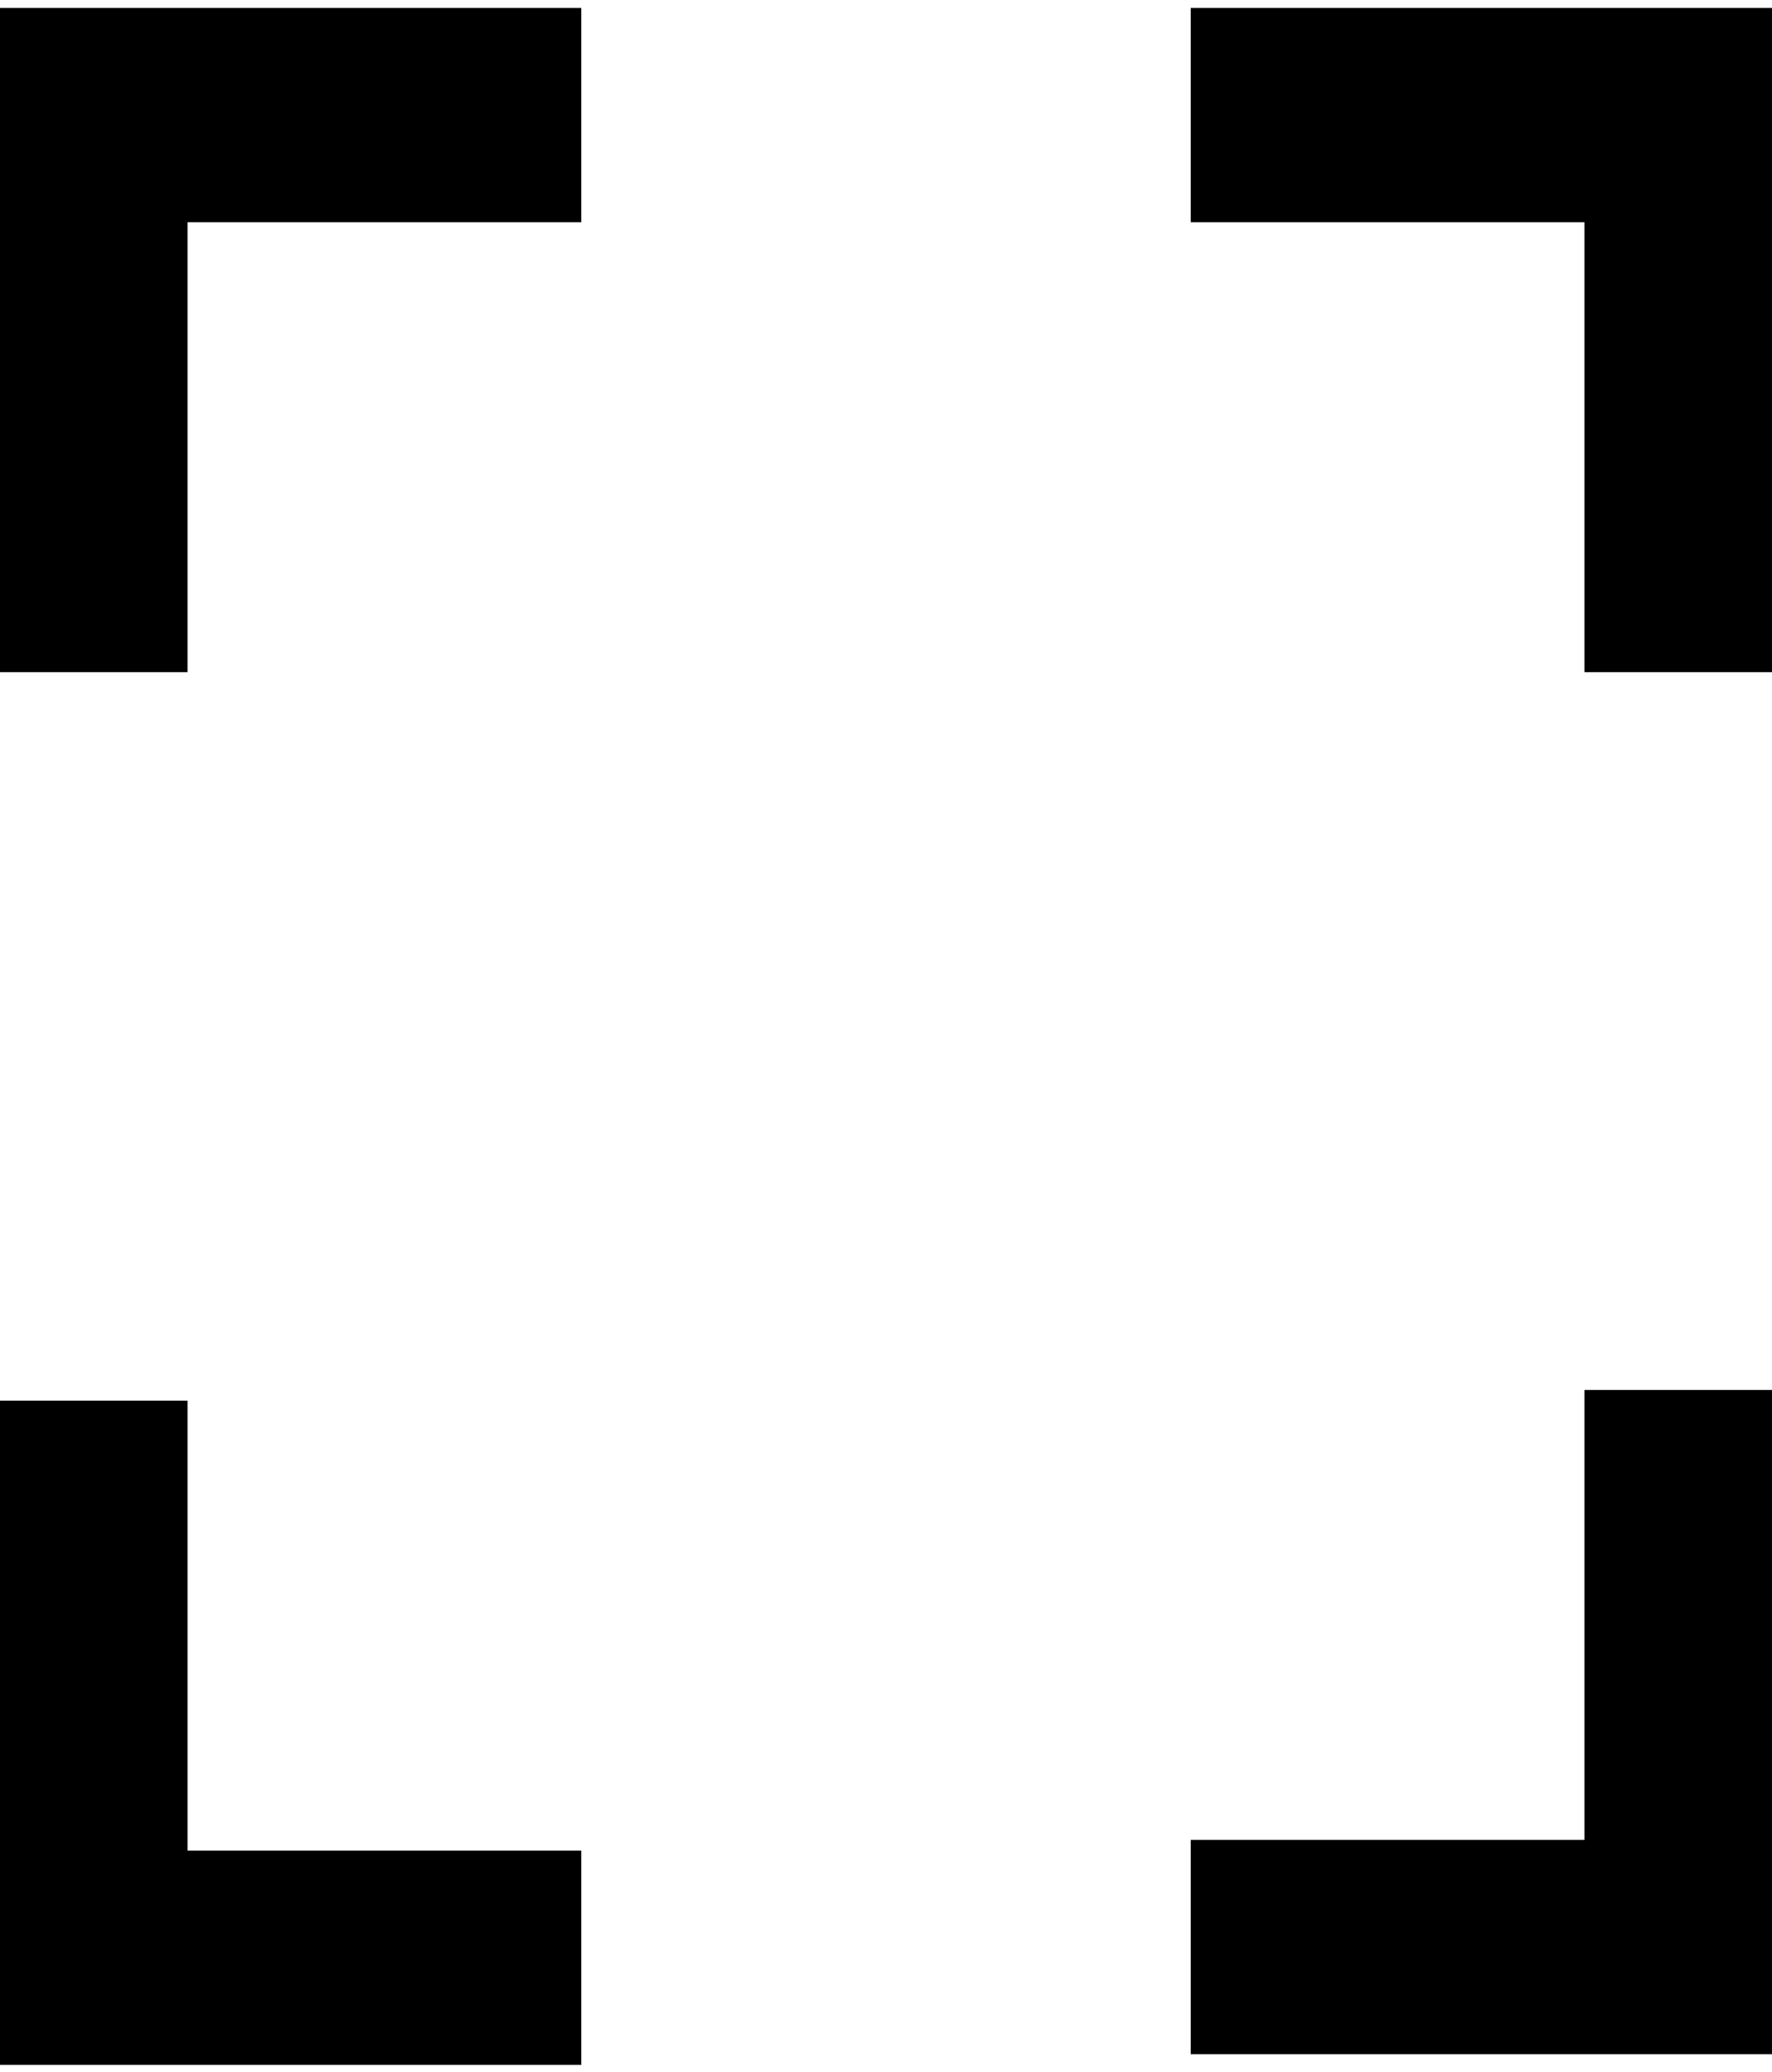 <svg width="189" height="221" viewBox="0 0 189 221" fill="none" xmlns="http://www.w3.org/2000/svg">
<path fillRule="evenodd" clip-rule="evenodd" d="M127 196.224L169 196.224L169 148.238L189 148.238L189 219.075L127 219.075L127 196.224Z" fill="currentColor"/>
<path fillRule="evenodd" clip-rule="evenodd" d="M169 71.688L169 23.701L127 23.701L127 0.851L189 0.851L189 71.688L169 71.688Z" fill="currentColor"/>
<path fillRule="evenodd" clip-rule="evenodd" d="M20 149.38V197.367H62V220.217H0L0 149.38H20Z" fill="currentColor"/>
<path fillRule="evenodd" clip-rule="evenodd" d="M62 23.701L20 23.701L20 71.688L-2.71011e-06 71.688L0 0.851L62 0.851L62 23.701Z" fill="currentColor"/>
</svg>
